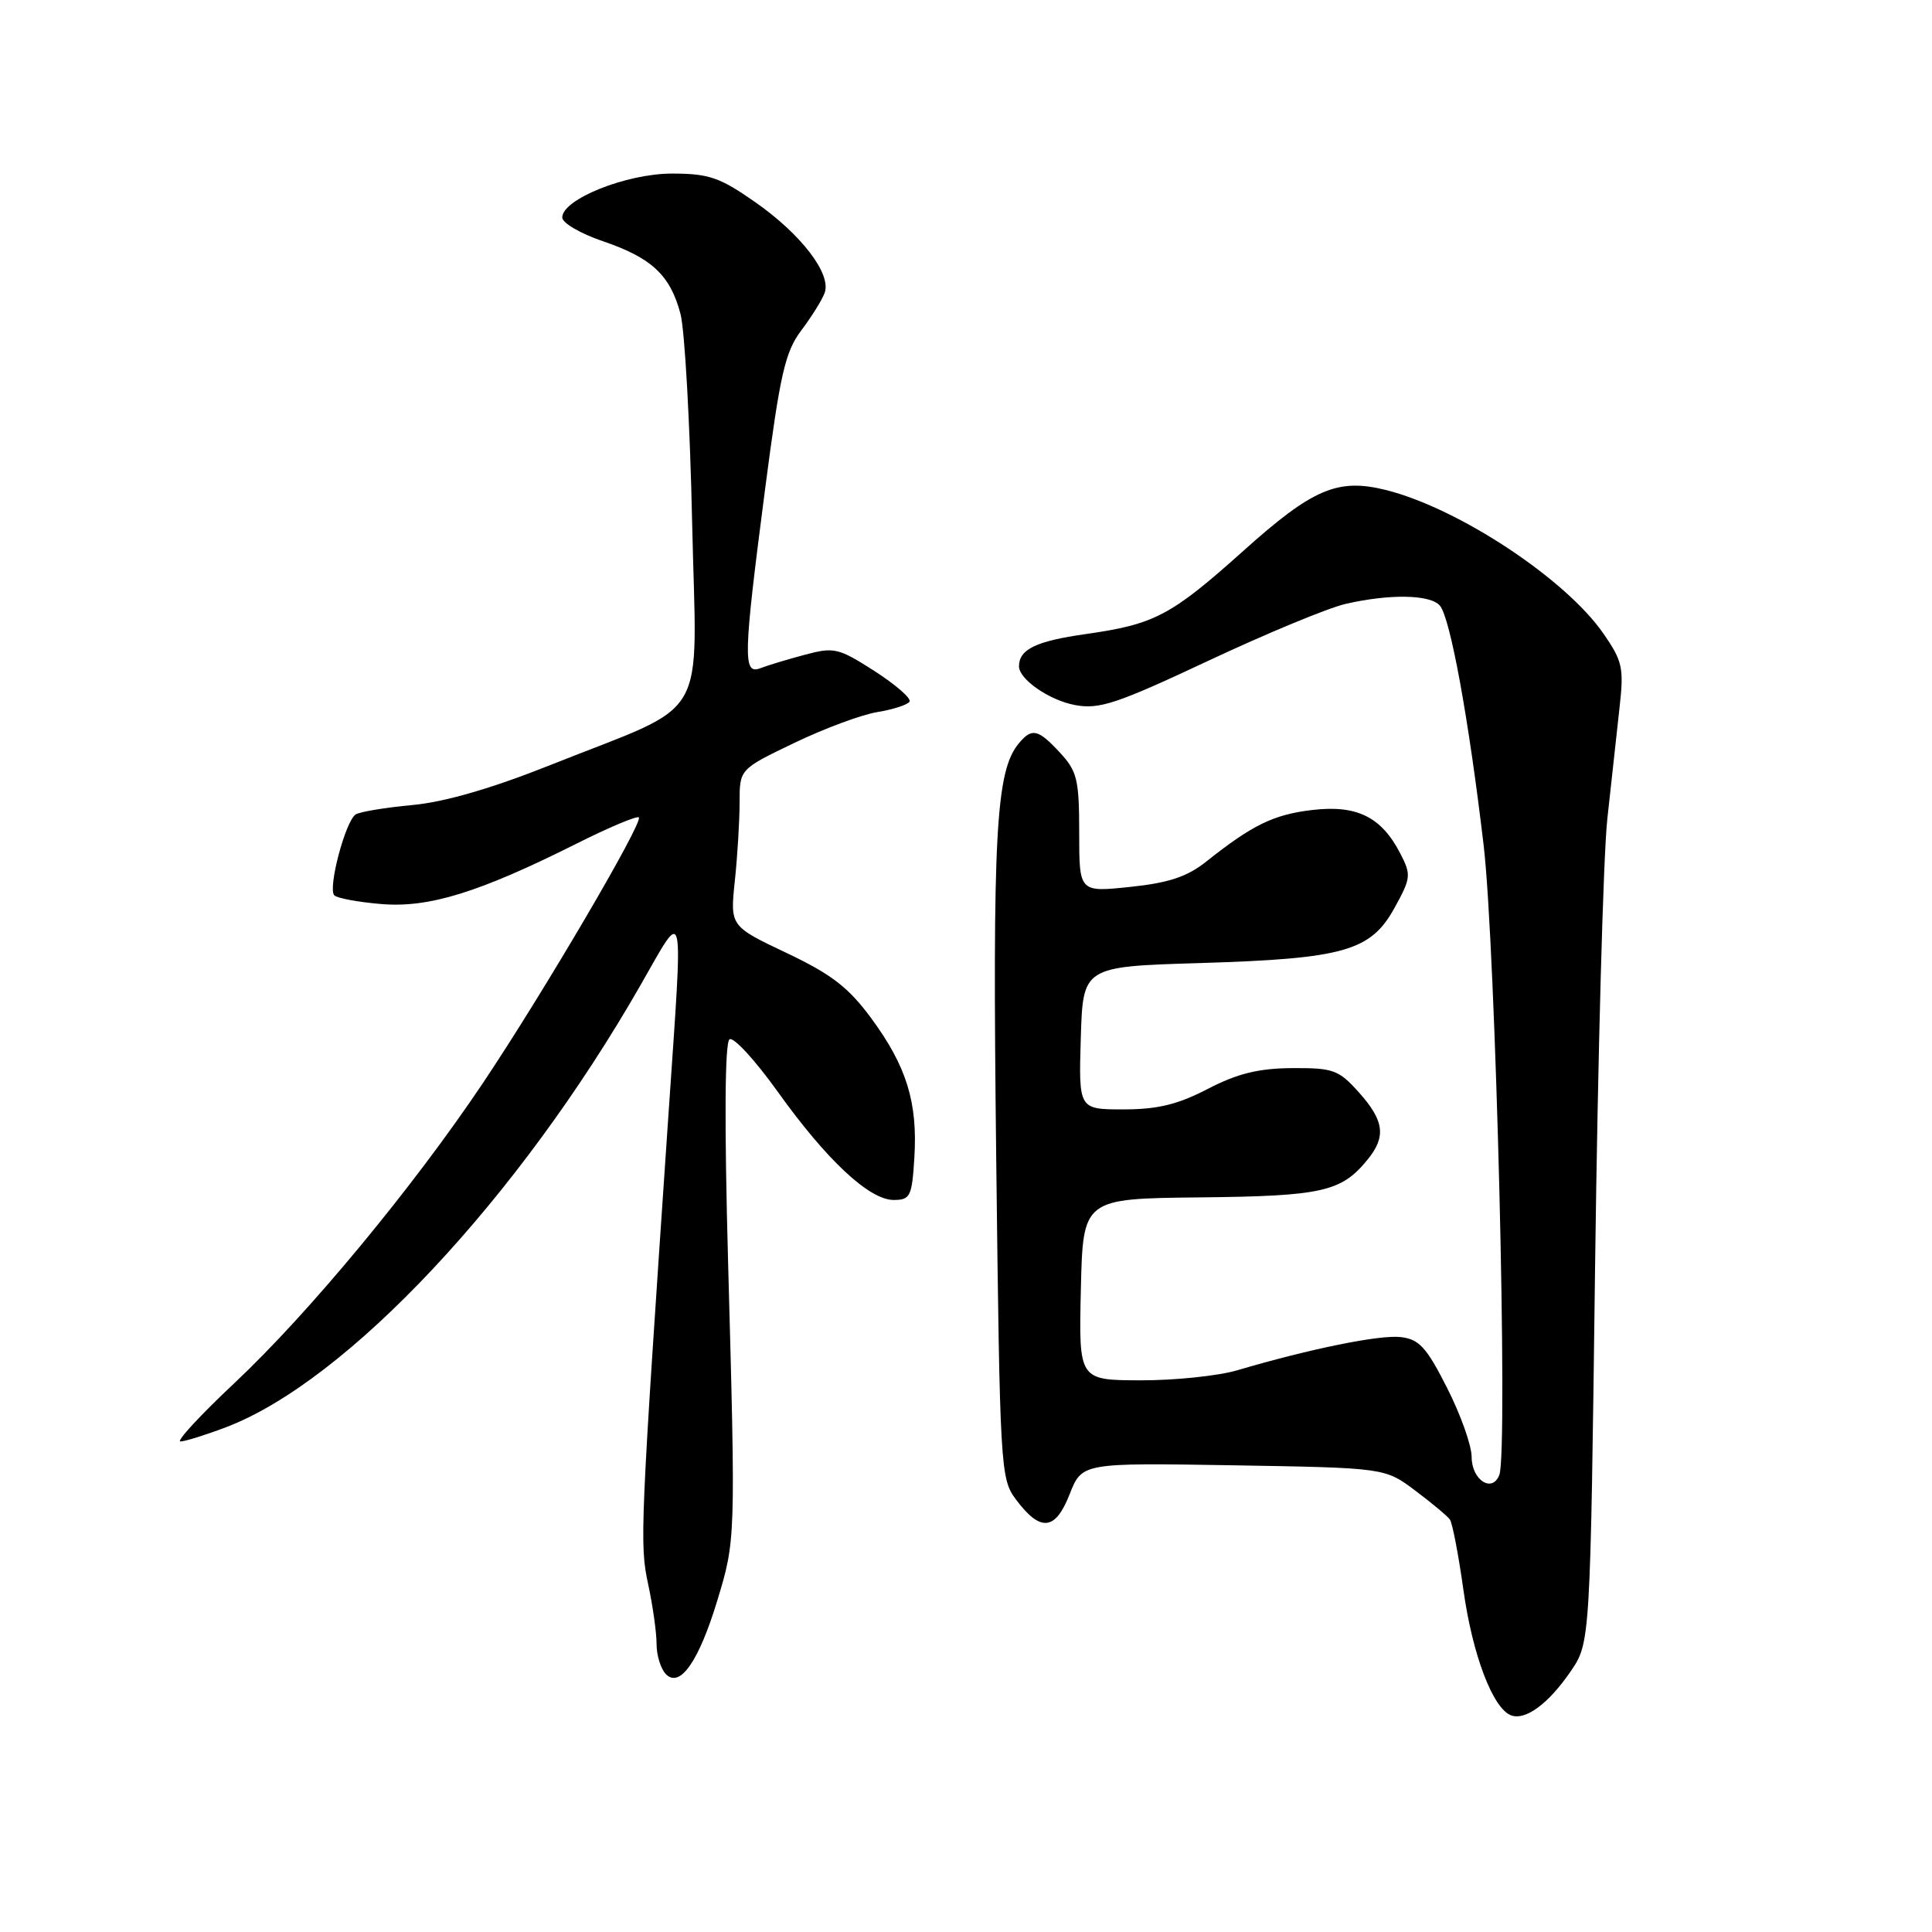 <?xml version="1.0" encoding="UTF-8" standalone="no"?>
<!DOCTYPE svg PUBLIC "-//W3C//DTD SVG 1.1//EN" "http://www.w3.org/Graphics/SVG/1.1/DTD/svg11.dtd" >
<svg xmlns="http://www.w3.org/2000/svg" xmlns:xlink="http://www.w3.org/1999/xlink" version="1.1" viewBox="0 0 256 256">
 <g >
 <path fill="currentColor"
d=" M 208.11 221.48 C 210.72 217.67 210.72 217.67 211.36 167.59 C 211.72 140.04 212.44 113.45 212.98 108.50 C 213.52 103.55 214.25 96.91 214.60 93.73 C 215.19 88.50 214.99 87.60 212.46 83.95 C 207.44 76.70 193.31 67.37 183.69 64.94 C 177.26 63.33 173.97 64.72 164.73 73.01 C 155.15 81.59 153.00 82.72 143.85 84.02 C 137.30 84.95 135.06 86.02 135.02 88.25 C 134.98 89.98 138.99 92.77 142.43 93.42 C 145.65 94.03 147.93 93.27 160.12 87.55 C 167.81 83.94 175.99 80.55 178.30 80.02 C 184.16 78.67 189.56 78.77 190.80 80.26 C 192.18 81.92 194.62 95.29 196.59 112.00 C 198.19 125.63 199.85 192.33 198.67 195.43 C 197.73 197.88 195.00 196.11 195.00 193.05 C 195.00 191.54 193.54 187.43 191.75 183.91 C 189.01 178.50 188.04 177.45 185.59 177.17 C 182.81 176.85 173.64 178.71 163.94 181.57 C 161.44 182.31 155.69 182.91 151.16 182.90 C 142.94 182.88 142.94 182.88 143.22 170.85 C 143.50 158.82 143.50 158.82 159.00 158.66 C 175.24 158.49 177.75 157.92 181.23 153.63 C 183.69 150.60 183.41 148.50 180.08 144.77 C 177.39 141.76 176.68 141.50 171.23 141.53 C 166.76 141.56 163.99 142.24 160.05 144.28 C 156.07 146.35 153.39 147.00 148.87 147.00 C 142.93 147.00 142.93 147.00 143.21 137.54 C 143.50 128.08 143.50 128.08 159.00 127.61 C 178.08 127.03 181.62 126.03 184.78 120.30 C 186.97 116.33 187.01 115.92 185.53 113.06 C 183.03 108.23 179.77 106.63 173.87 107.33 C 168.76 107.93 165.94 109.31 159.84 114.16 C 157.31 116.17 154.86 116.99 149.75 117.52 C 143.00 118.23 143.00 118.23 143.00 110.36 C 143.00 103.31 142.73 102.19 140.46 99.74 C 137.54 96.59 136.73 96.41 134.99 98.51 C 131.95 102.18 131.50 110.41 132.00 153.18 C 132.49 194.61 132.56 195.94 134.61 198.68 C 137.86 203.03 139.83 202.84 141.73 198.00 C 143.37 193.83 143.37 193.83 163.44 194.16 C 183.50 194.50 183.50 194.50 187.50 197.49 C 189.70 199.14 191.77 200.87 192.11 201.33 C 192.45 201.79 193.26 206.02 193.92 210.74 C 195.12 219.31 197.82 226.39 200.22 227.29 C 202.13 228.01 205.18 225.76 208.11 221.48 Z  M 95.04 212.10 C 97.48 204.07 97.48 203.97 96.48 167.40 C 95.97 148.69 96.04 138.09 96.67 137.71 C 97.20 137.37 100.06 140.48 103.01 144.60 C 109.52 153.71 115.18 159.00 118.41 159.00 C 120.62 159.00 120.84 158.55 121.16 153.36 C 121.60 146.07 120.13 141.30 115.47 134.96 C 112.44 130.84 110.22 129.12 104.22 126.27 C 96.74 122.72 96.74 122.72 97.37 116.71 C 97.72 113.41 98.00 108.73 98.00 106.31 C 98.00 101.92 98.00 101.92 105.25 98.44 C 109.24 96.52 114.20 94.68 116.27 94.35 C 118.35 94.01 120.26 93.39 120.52 92.97 C 120.78 92.55 118.69 90.73 115.88 88.92 C 111.09 85.85 110.51 85.72 106.64 86.76 C 104.36 87.37 101.71 88.17 100.75 88.54 C 98.42 89.44 98.48 87.10 101.38 64.80 C 103.36 49.58 104.03 46.64 106.16 43.80 C 107.53 41.99 108.93 39.74 109.27 38.81 C 110.19 36.30 106.18 31.05 100.05 26.77 C 95.37 23.50 93.92 23.00 89.04 23.00 C 82.99 23.00 74.50 26.40 74.50 28.82 C 74.50 29.54 76.91 30.95 79.85 31.95 C 86.34 34.15 88.82 36.46 90.17 41.60 C 90.73 43.74 91.43 56.15 91.71 69.17 C 92.30 96.39 94.41 92.80 72.83 101.41 C 65.14 104.47 58.94 106.27 54.66 106.67 C 51.10 107.00 47.71 107.56 47.14 107.91 C 45.78 108.75 43.40 117.74 44.30 118.64 C 44.69 119.02 47.49 119.54 50.52 119.79 C 56.83 120.32 63.45 118.27 76.35 111.81 C 80.67 109.64 84.40 108.07 84.65 108.31 C 85.27 108.94 71.96 131.62 63.97 143.54 C 54.70 157.36 40.93 173.99 31.08 183.25 C 26.54 187.51 23.32 191.00 23.91 191.00 C 24.50 191.00 27.22 190.15 29.96 189.11 C 45.98 183.02 68.72 158.77 84.87 130.54 C 90.83 120.14 90.54 118.81 88.58 147.60 C 84.82 202.76 84.74 204.58 85.88 209.90 C 86.50 212.76 87.00 216.34 87.00 217.85 C 87.00 219.36 87.56 221.16 88.25 221.85 C 90.11 223.71 92.60 220.12 95.04 212.10 Z "/>
</g>
</svg>